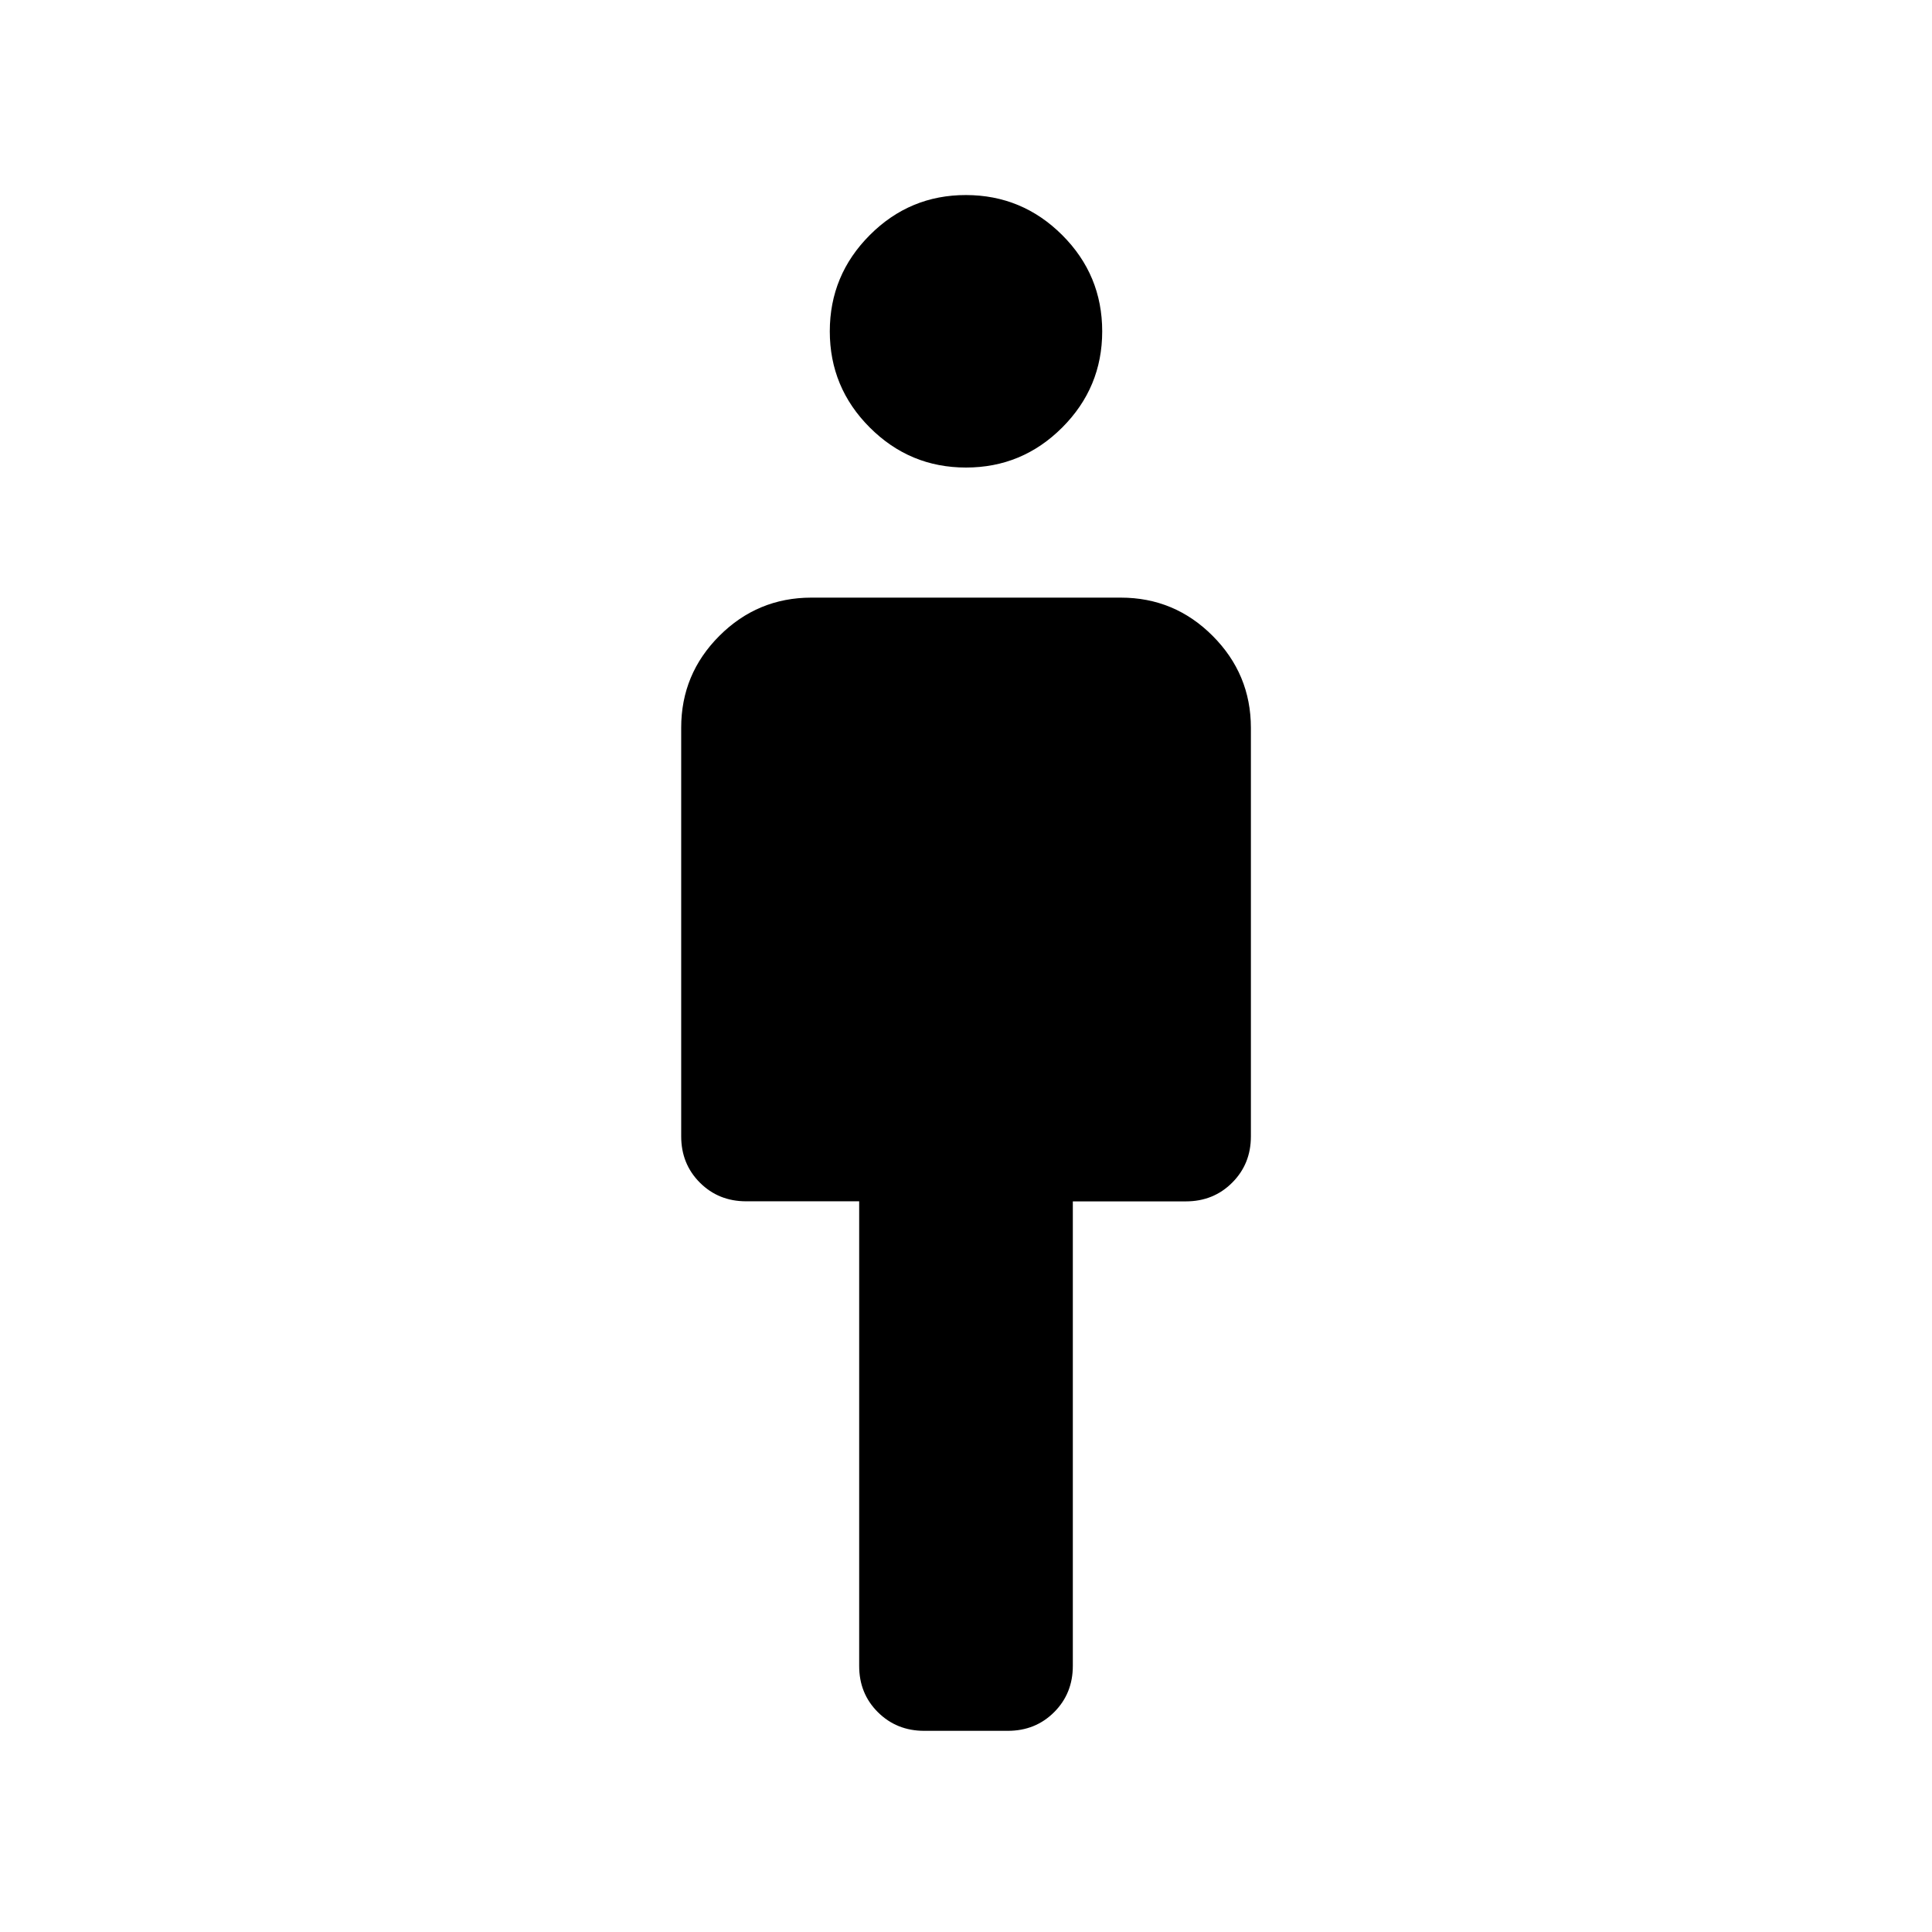 <svg xmlns="http://www.w3.org/2000/svg" width="1em" height="1em" viewBox="0 0 24 24"><path fill="currentColor" d="M10.673 20.692v-5.769H9.269q-.343 0-.575-.232t-.232-.576V9.04q0-.667.474-1.141t1.141-.475h3.846q.667 0 1.141.475t.475 1.14v5.078q0 .343-.233.575q-.232.232-.575.232h-1.404v5.77q0 .343-.232.575t-.576.232h-1.038q-.343 0-.576-.232t-.232-.576M12 5.808q-.698 0-1.195-.497t-.497-1.195t.497-1.196T12 2.423t1.195.497t.497 1.196q0 .698-.497 1.195T12 5.808"/></svg>
